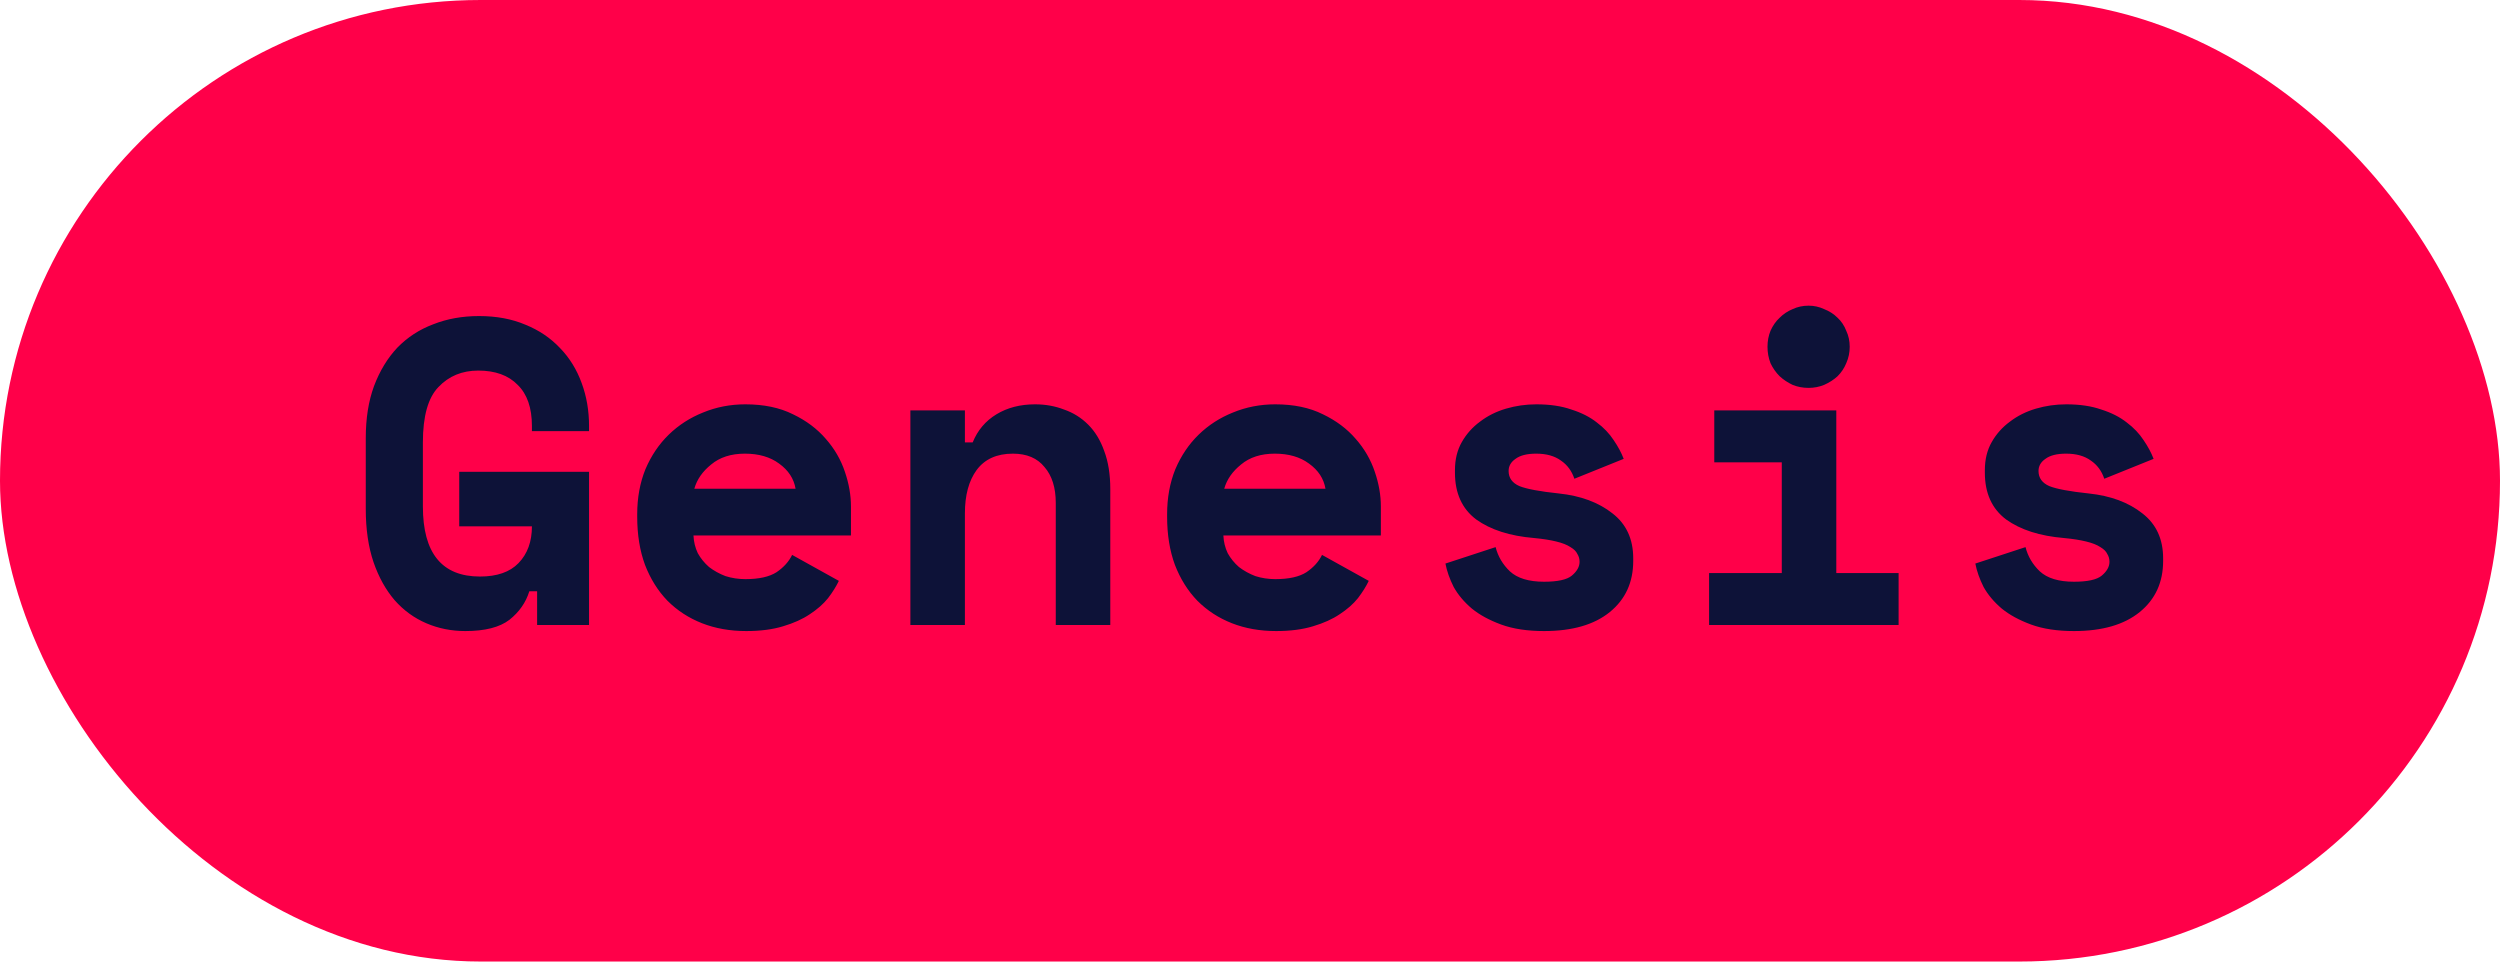 <svg width="52" height="20" viewBox="0 0 52 20" fill="none"
    xmlns="http://www.w3.org/2000/svg">
    <rect width="52" height="20" rx="10" fill="#FF0049"/>
    <path d="M9.552 9.814H12.252V13H11.172V12.298H11.01C10.938 12.532 10.8 12.73 10.596 12.892C10.392 13.048 10.086 13.126 9.678 13.126C9.39 13.126 9.12 13.072 8.868 12.964C8.616 12.856 8.397 12.697 8.211 12.487C8.025 12.271 7.878 12.007 7.77 11.695C7.662 11.377 7.608 11.008 7.608 10.588V9.112C7.608 8.704 7.665 8.344 7.779 8.032C7.899 7.714 8.061 7.447 8.265 7.231C8.475 7.015 8.724 6.853 9.012 6.745C9.3 6.631 9.618 6.574 9.966 6.574C10.326 6.574 10.647 6.634 10.929 6.754C11.211 6.868 11.451 7.03 11.649 7.24C11.847 7.444 11.997 7.687 12.099 7.969C12.201 8.245 12.252 8.542 12.252 8.86V8.968H11.064V8.86C11.064 8.482 10.965 8.197 10.767 8.005C10.575 7.807 10.302 7.708 9.948 7.708C9.612 7.708 9.336 7.822 9.12 8.05C8.904 8.272 8.796 8.656 8.796 9.202V10.534C8.796 11.506 9.192 11.992 9.984 11.992C10.338 11.992 10.605 11.899 10.785 11.713C10.971 11.521 11.064 11.266 11.064 10.948H9.552V9.814ZM14.424 11.137C14.43 11.269 14.46 11.392 14.514 11.506C14.574 11.614 14.652 11.71 14.748 11.794C14.85 11.872 14.964 11.935 15.09 11.983C15.222 12.025 15.36 12.046 15.504 12.046C15.786 12.046 16.002 11.998 16.152 11.902C16.302 11.8 16.41 11.68 16.476 11.542L17.448 12.082C17.394 12.196 17.319 12.316 17.223 12.442C17.127 12.562 17.001 12.673 16.845 12.775C16.695 12.877 16.509 12.961 16.287 13.027C16.071 13.093 15.816 13.126 15.522 13.126C15.186 13.126 14.88 13.072 14.604 12.964C14.328 12.856 14.088 12.7 13.884 12.496C13.686 12.292 13.53 12.043 13.416 11.749C13.308 11.455 13.254 11.122 13.254 10.75V10.696C13.254 10.354 13.311 10.042 13.425 9.76C13.545 9.478 13.707 9.238 13.911 9.04C14.115 8.842 14.352 8.689 14.622 8.581C14.898 8.467 15.192 8.41 15.504 8.41C15.888 8.41 16.218 8.479 16.494 8.617C16.77 8.749 16.998 8.92 17.178 9.13C17.358 9.334 17.49 9.562 17.574 9.814C17.658 10.06 17.7 10.3 17.7 10.534V11.137H14.424ZM15.495 9.436C15.207 9.436 14.973 9.511 14.793 9.661C14.613 9.805 14.496 9.973 14.442 10.165H16.548C16.512 9.955 16.398 9.781 16.206 9.643C16.02 9.505 15.783 9.436 15.495 9.436ZM20.07 13H18.936V8.536H20.07V9.202H20.232C20.334 8.95 20.499 8.755 20.727 8.617C20.955 8.479 21.222 8.41 21.528 8.41C21.744 8.41 21.945 8.446 22.131 8.518C22.323 8.584 22.491 8.689 22.635 8.833C22.779 8.977 22.89 9.16 22.968 9.382C23.052 9.604 23.094 9.868 23.094 10.174V13H21.96V10.462C21.96 10.144 21.882 9.895 21.726 9.715C21.576 9.529 21.357 9.436 21.069 9.436C20.733 9.436 20.481 9.55 20.313 9.778C20.151 10 20.07 10.3 20.07 10.678V13ZM25.446 11.137C25.452 11.269 25.482 11.392 25.536 11.506C25.596 11.614 25.674 11.71 25.77 11.794C25.872 11.872 25.986 11.935 26.112 11.983C26.244 12.025 26.382 12.046 26.526 12.046C26.808 12.046 27.024 11.998 27.174 11.902C27.324 11.8 27.432 11.68 27.498 11.542L28.47 12.082C28.416 12.196 28.341 12.316 28.245 12.442C28.149 12.562 28.023 12.673 27.867 12.775C27.717 12.877 27.531 12.961 27.309 13.027C27.093 13.093 26.838 13.126 26.544 13.126C26.208 13.126 25.902 13.072 25.626 12.964C25.35 12.856 25.11 12.7 24.906 12.496C24.708 12.292 24.552 12.043 24.438 11.749C24.33 11.455 24.276 11.122 24.276 10.75V10.696C24.276 10.354 24.333 10.042 24.447 9.76C24.567 9.478 24.729 9.238 24.933 9.04C25.137 8.842 25.374 8.689 25.644 8.581C25.92 8.467 26.214 8.41 26.526 8.41C26.91 8.41 27.24 8.479 27.516 8.617C27.792 8.749 28.02 8.92 28.2 9.13C28.38 9.334 28.512 9.562 28.596 9.814C28.68 10.06 28.722 10.3 28.722 10.534V11.137H25.446ZM26.517 9.436C26.229 9.436 25.995 9.511 25.815 9.661C25.635 9.805 25.518 9.973 25.464 10.165H27.57C27.534 9.955 27.42 9.781 27.228 9.643C27.042 9.505 26.805 9.436 26.517 9.436ZM31.379 9.796C31.379 9.94 31.454 10.045 31.604 10.111C31.754 10.171 32.027 10.222 32.423 10.264C32.879 10.312 33.251 10.45 33.539 10.678C33.827 10.9 33.971 11.212 33.971 11.614V11.668C33.971 12.112 33.809 12.466 33.485 12.73C33.161 12.994 32.705 13.126 32.117 13.126C31.769 13.126 31.472 13.081 31.226 12.991C30.98 12.901 30.776 12.79 30.614 12.658C30.452 12.52 30.326 12.37 30.236 12.208C30.152 12.04 30.095 11.878 30.065 11.722L31.109 11.38C31.157 11.572 31.256 11.74 31.406 11.884C31.562 12.028 31.799 12.1 32.117 12.1C32.399 12.1 32.591 12.058 32.693 11.974C32.801 11.884 32.855 11.788 32.855 11.686C32.855 11.626 32.84 11.572 32.81 11.524C32.786 11.47 32.738 11.422 32.666 11.38C32.594 11.332 32.495 11.293 32.369 11.263C32.249 11.233 32.096 11.209 31.91 11.191C31.406 11.149 31.004 11.02 30.704 10.804C30.41 10.582 30.263 10.258 30.263 9.832V9.778C30.263 9.556 30.311 9.361 30.407 9.193C30.503 9.025 30.629 8.884 30.785 8.77C30.941 8.65 31.121 8.56 31.325 8.5C31.529 8.44 31.739 8.41 31.955 8.41C32.237 8.41 32.48 8.446 32.684 8.518C32.894 8.584 33.071 8.674 33.215 8.788C33.359 8.896 33.476 9.019 33.566 9.157C33.656 9.289 33.725 9.418 33.773 9.544L32.747 9.958C32.693 9.796 32.6 9.67 32.468 9.58C32.336 9.484 32.165 9.436 31.955 9.436C31.763 9.436 31.619 9.472 31.523 9.544C31.427 9.61 31.379 9.694 31.379 9.796ZM35.549 11.92H37.061V9.616H35.657V8.536H38.195V11.92H39.491V13H35.549V11.92ZM38.474 7.213C38.474 7.333 38.45 7.447 38.402 7.555C38.36 7.657 38.3 7.747 38.222 7.825C38.144 7.897 38.051 7.957 37.943 8.005C37.841 8.047 37.733 8.068 37.619 8.068C37.499 8.068 37.388 8.047 37.286 8.005C37.184 7.957 37.094 7.897 37.016 7.825C36.938 7.747 36.875 7.657 36.827 7.555C36.785 7.447 36.764 7.333 36.764 7.213C36.764 7.093 36.785 6.982 36.827 6.88C36.875 6.772 36.938 6.682 37.016 6.61C37.094 6.532 37.184 6.472 37.286 6.43C37.388 6.382 37.499 6.358 37.619 6.358C37.733 6.358 37.841 6.382 37.943 6.43C38.051 6.472 38.144 6.532 38.222 6.61C38.3 6.682 38.36 6.772 38.402 6.88C38.45 6.982 38.474 7.093 38.474 7.213ZM42.401 9.796C42.401 9.94 42.476 10.045 42.626 10.111C42.776 10.171 43.049 10.222 43.445 10.264C43.901 10.312 44.273 10.45 44.561 10.678C44.849 10.9 44.993 11.212 44.993 11.614V11.668C44.993 12.112 44.831 12.466 44.507 12.73C44.183 12.994 43.727 13.126 43.139 13.126C42.791 13.126 42.494 13.081 42.248 12.991C42.002 12.901 41.798 12.79 41.636 12.658C41.474 12.52 41.348 12.37 41.258 12.208C41.174 12.04 41.117 11.878 41.087 11.722L42.131 11.38C42.179 11.572 42.278 11.74 42.428 11.884C42.584 12.028 42.821 12.1 43.139 12.1C43.421 12.1 43.613 12.058 43.715 11.974C43.823 11.884 43.877 11.788 43.877 11.686C43.877 11.626 43.862 11.572 43.832 11.524C43.808 11.47 43.76 11.422 43.688 11.38C43.616 11.332 43.517 11.293 43.391 11.263C43.271 11.233 43.118 11.209 42.932 11.191C42.428 11.149 42.026 11.02 41.726 10.804C41.432 10.582 41.285 10.258 41.285 9.832V9.778C41.285 9.556 41.333 9.361 41.429 9.193C41.525 9.025 41.651 8.884 41.807 8.77C41.963 8.65 42.143 8.56 42.347 8.5C42.551 8.44 42.761 8.41 42.977 8.41C43.259 8.41 43.502 8.446 43.706 8.518C43.916 8.584 44.093 8.674 44.237 8.788C44.381 8.896 44.498 9.019 44.588 9.157C44.678 9.289 44.747 9.418 44.795 9.544L43.769 9.958C43.715 9.796 43.622 9.67 43.49 9.58C43.358 9.484 43.187 9.436 42.977 9.436C42.785 9.436 42.641 9.472 42.545 9.544C42.449 9.61 42.401 9.694 42.401 9.796Z" fill="#0D1238"/>
</svg>
